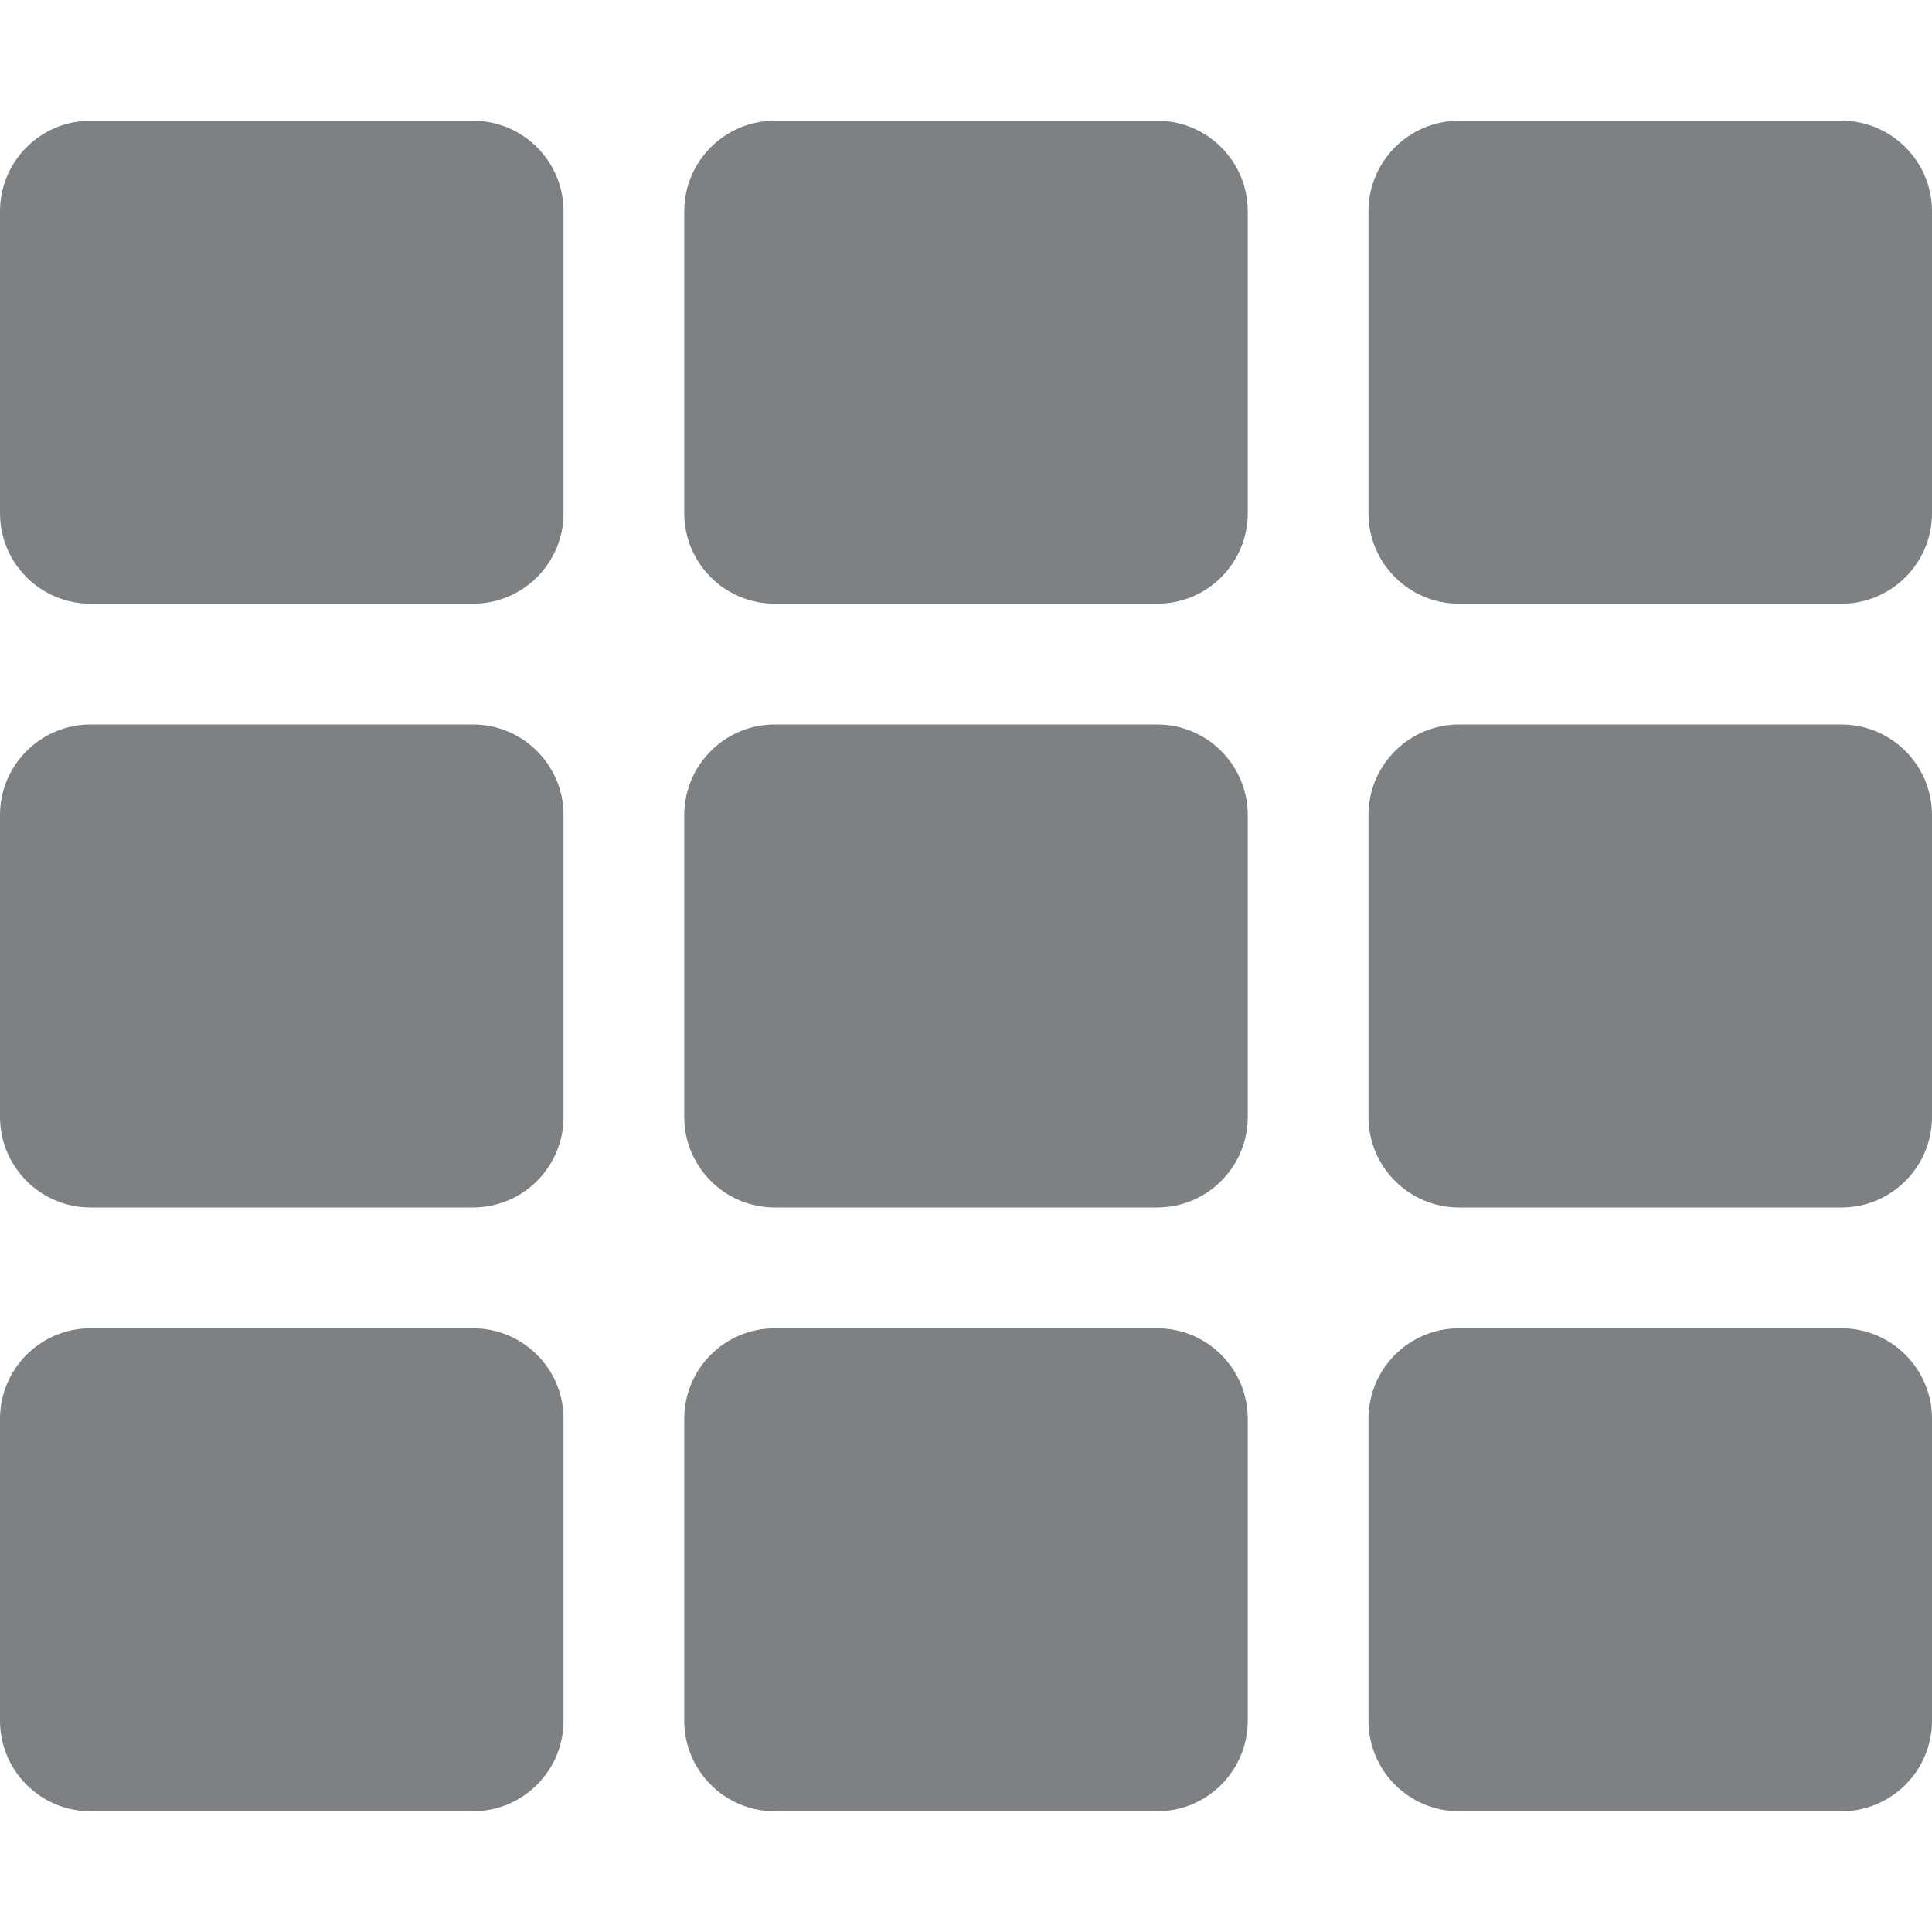 <svg width="25" height="25" viewBox="0 0 25 25" fill="none" xmlns="http://www.w3.org/2000/svg">
<g id="th">
<path id="Vector" d="M7.292 2.734V6.641C7.292 7.288 6.767 7.812 6.12 7.812H1.172C0.525 7.812 0 7.288 0 6.641V2.734C0 2.087 0.525 1.562 1.172 1.562H6.12C6.767 1.562 7.292 2.087 7.292 2.734ZM16.146 14.453V10.547C16.146 9.9 15.621 9.375 14.974 9.375H10.026C9.379 9.375 8.854 9.9 8.854 10.547V14.453C8.854 15.1 9.379 15.625 10.026 15.625H14.974C15.621 15.625 16.146 15.1 16.146 14.453ZM17.708 2.734V6.641C17.708 7.288 18.233 7.812 18.88 7.812H23.828C24.475 7.812 25 7.288 25 6.641V2.734C25 2.087 24.475 1.562 23.828 1.562H18.88C18.233 1.562 17.708 2.087 17.708 2.734ZM16.146 6.641V2.734C16.146 2.087 15.621 1.562 14.974 1.562H10.026C9.379 1.562 8.854 2.087 8.854 2.734V6.641C8.854 7.288 9.379 7.812 10.026 7.812H14.974C15.621 7.812 16.146 7.288 16.146 6.641ZM6.12 9.375H1.172C0.525 9.375 0 9.9 0 10.547V14.453C0 15.1 0.525 15.625 1.172 15.625H6.12C6.767 15.625 7.292 15.1 7.292 14.453V10.547C7.292 9.9 6.767 9.375 6.12 9.375ZM0 18.359V22.266C0 22.913 0.525 23.438 1.172 23.438H6.12C6.767 23.438 7.292 22.913 7.292 22.266V18.359C7.292 17.712 6.767 17.188 6.12 17.188H1.172C0.525 17.188 0 17.712 0 18.359ZM18.88 15.625H23.828C24.475 15.625 25 15.1 25 14.453V10.547C25 9.9 24.475 9.375 23.828 9.375H18.88C18.233 9.375 17.708 9.9 17.708 10.547V14.453C17.708 15.1 18.233 15.625 18.88 15.625ZM18.88 23.438H23.828C24.475 23.438 25 22.913 25 22.266V18.359C25 17.712 24.475 17.188 23.828 17.188H18.88C18.233 17.188 17.708 17.712 17.708 18.359V22.266C17.708 22.913 18.233 23.438 18.88 23.438ZM8.854 18.359V22.266C8.854 22.913 9.379 23.438 10.026 23.438H14.974C15.621 23.438 16.146 22.913 16.146 22.266V18.359C16.146 17.712 15.621 17.188 14.974 17.188H10.026C9.379 17.188 8.854 17.712 8.854 18.359Z" fill="#7D8184"/>
</g>
</svg>
